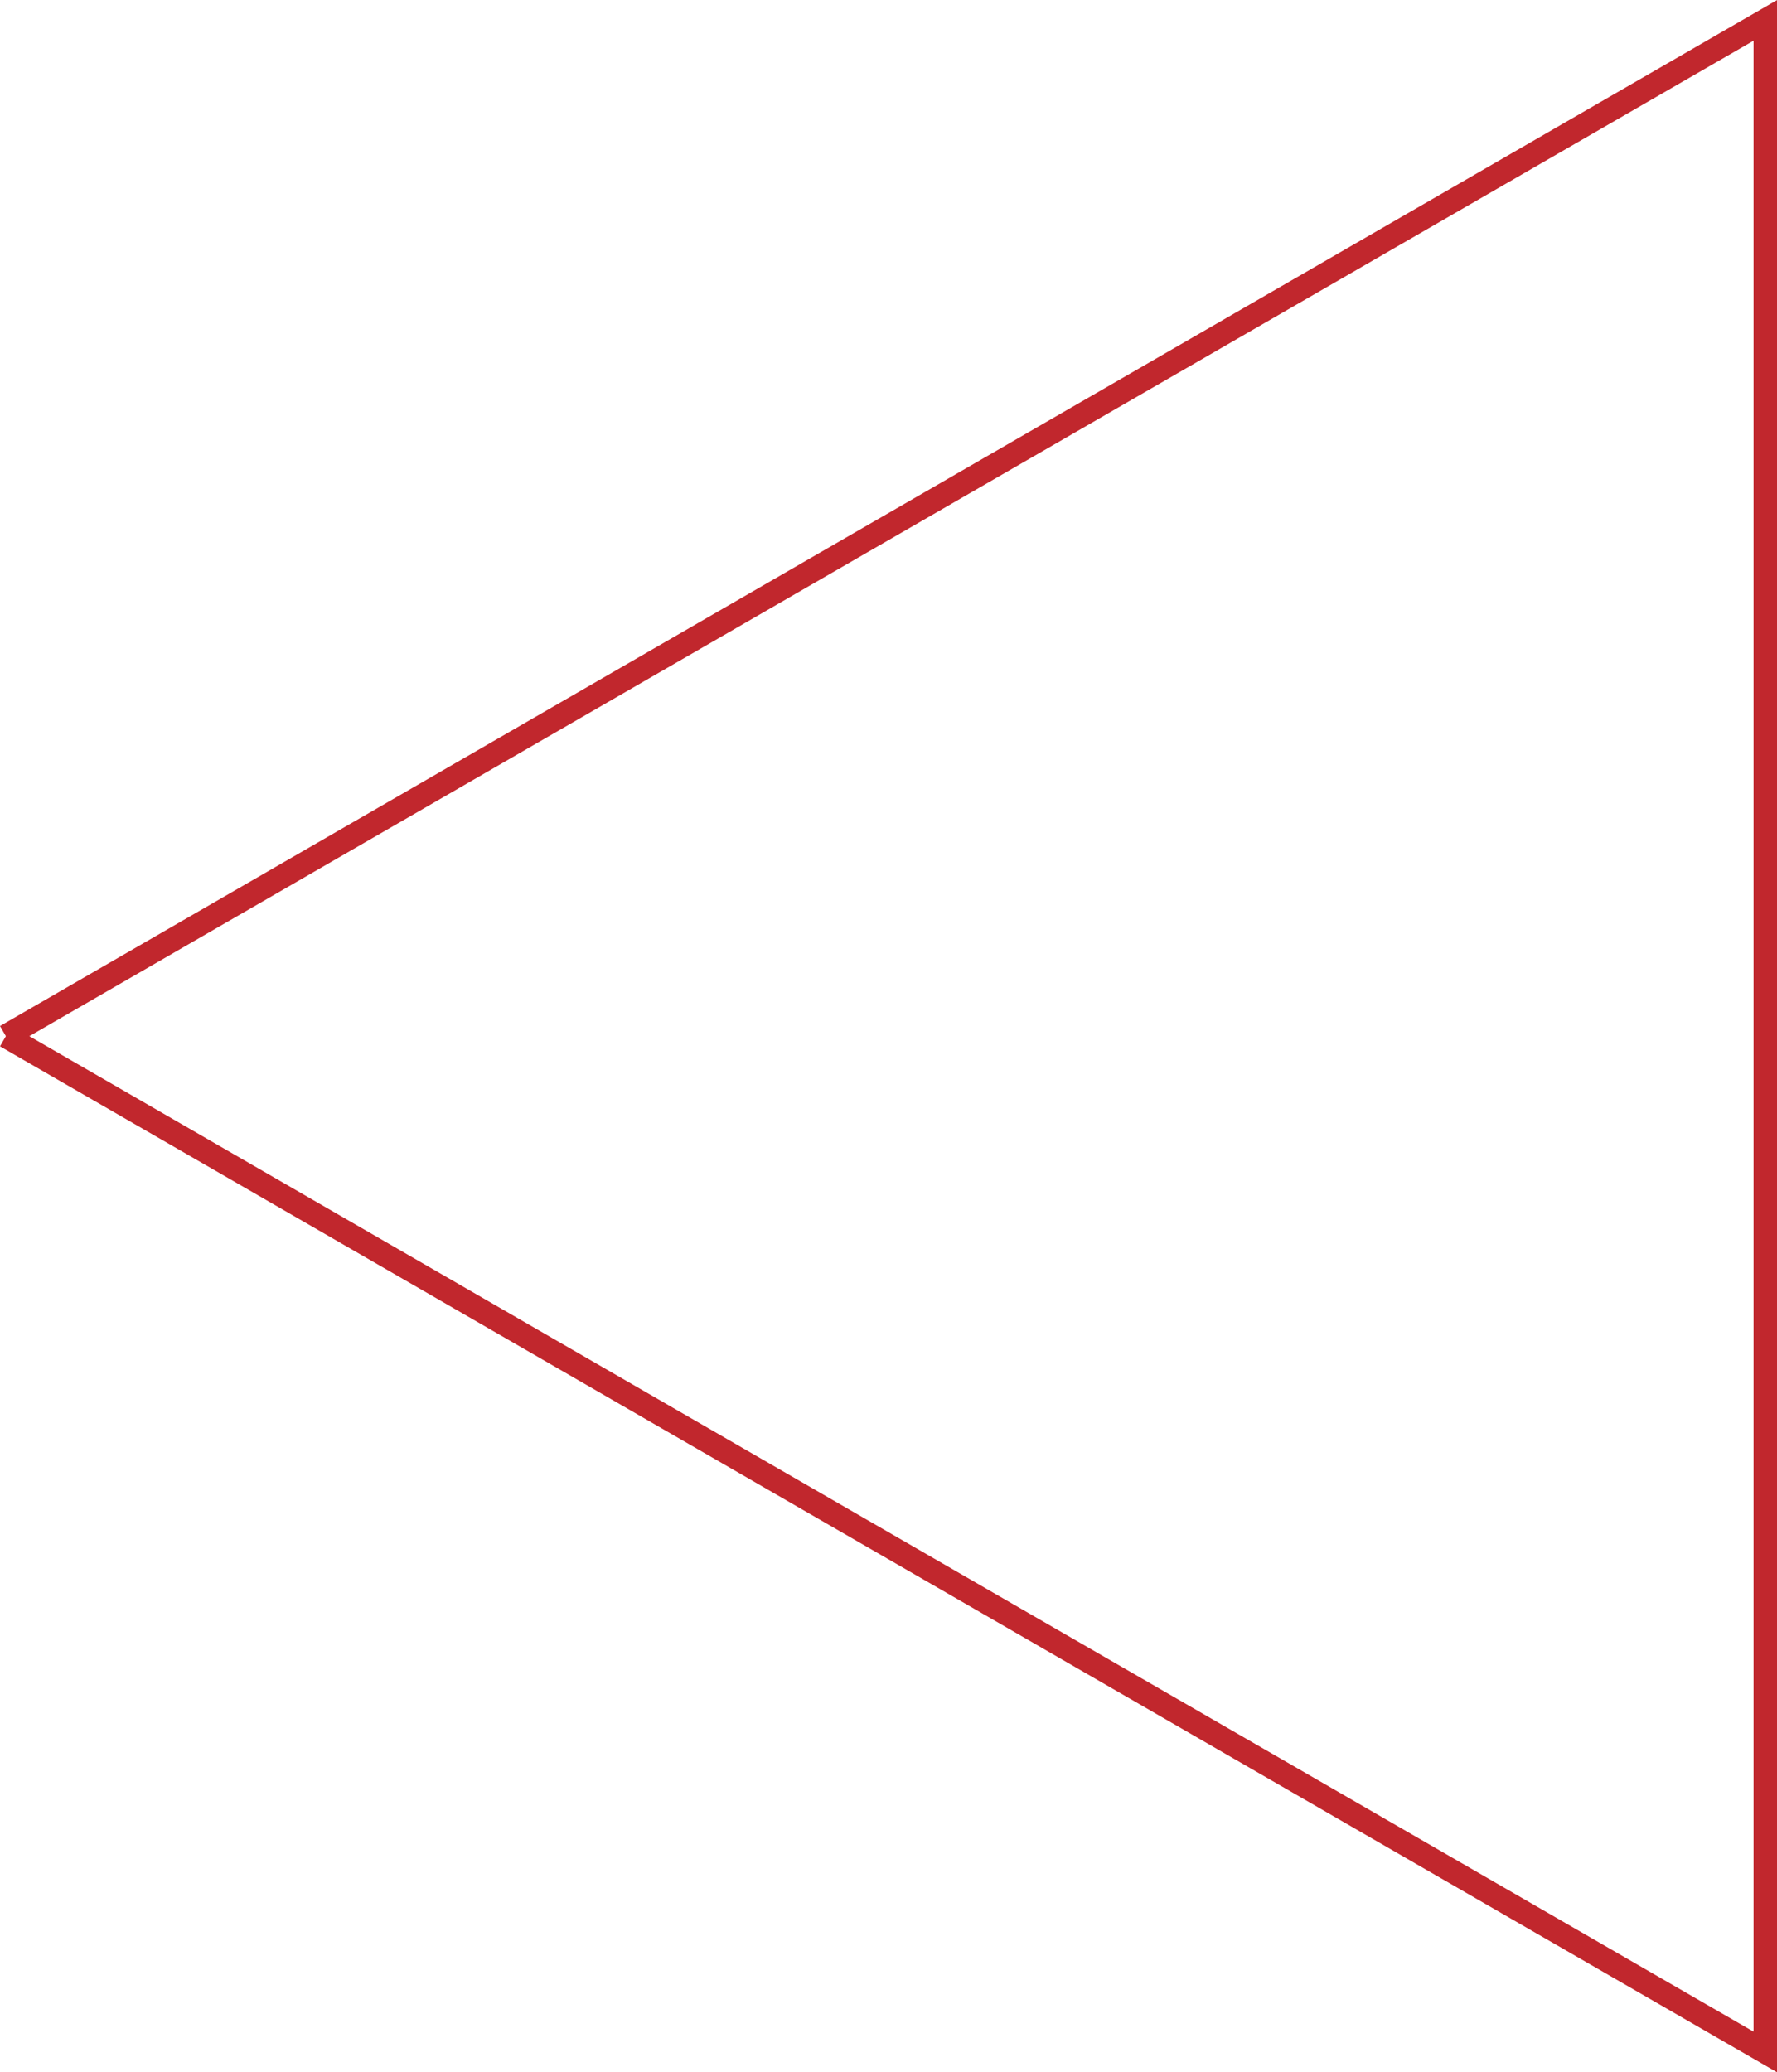 <svg id="レイヤー_1" data-name="レイヤー 1" xmlns="http://www.w3.org/2000/svg" viewBox="0 0 75.75 88.33">
	<defs>
		<style>
			.cls-1{
				fill:none;
				stroke:#c1272d;
				stroke-miterlimit:10;
				}
		</style>
	</defs>
	<polyline class="cls-1" points="0.25 44.17 75.25 87.47 75.25 0.87 0.25 44.17"/>
</svg>